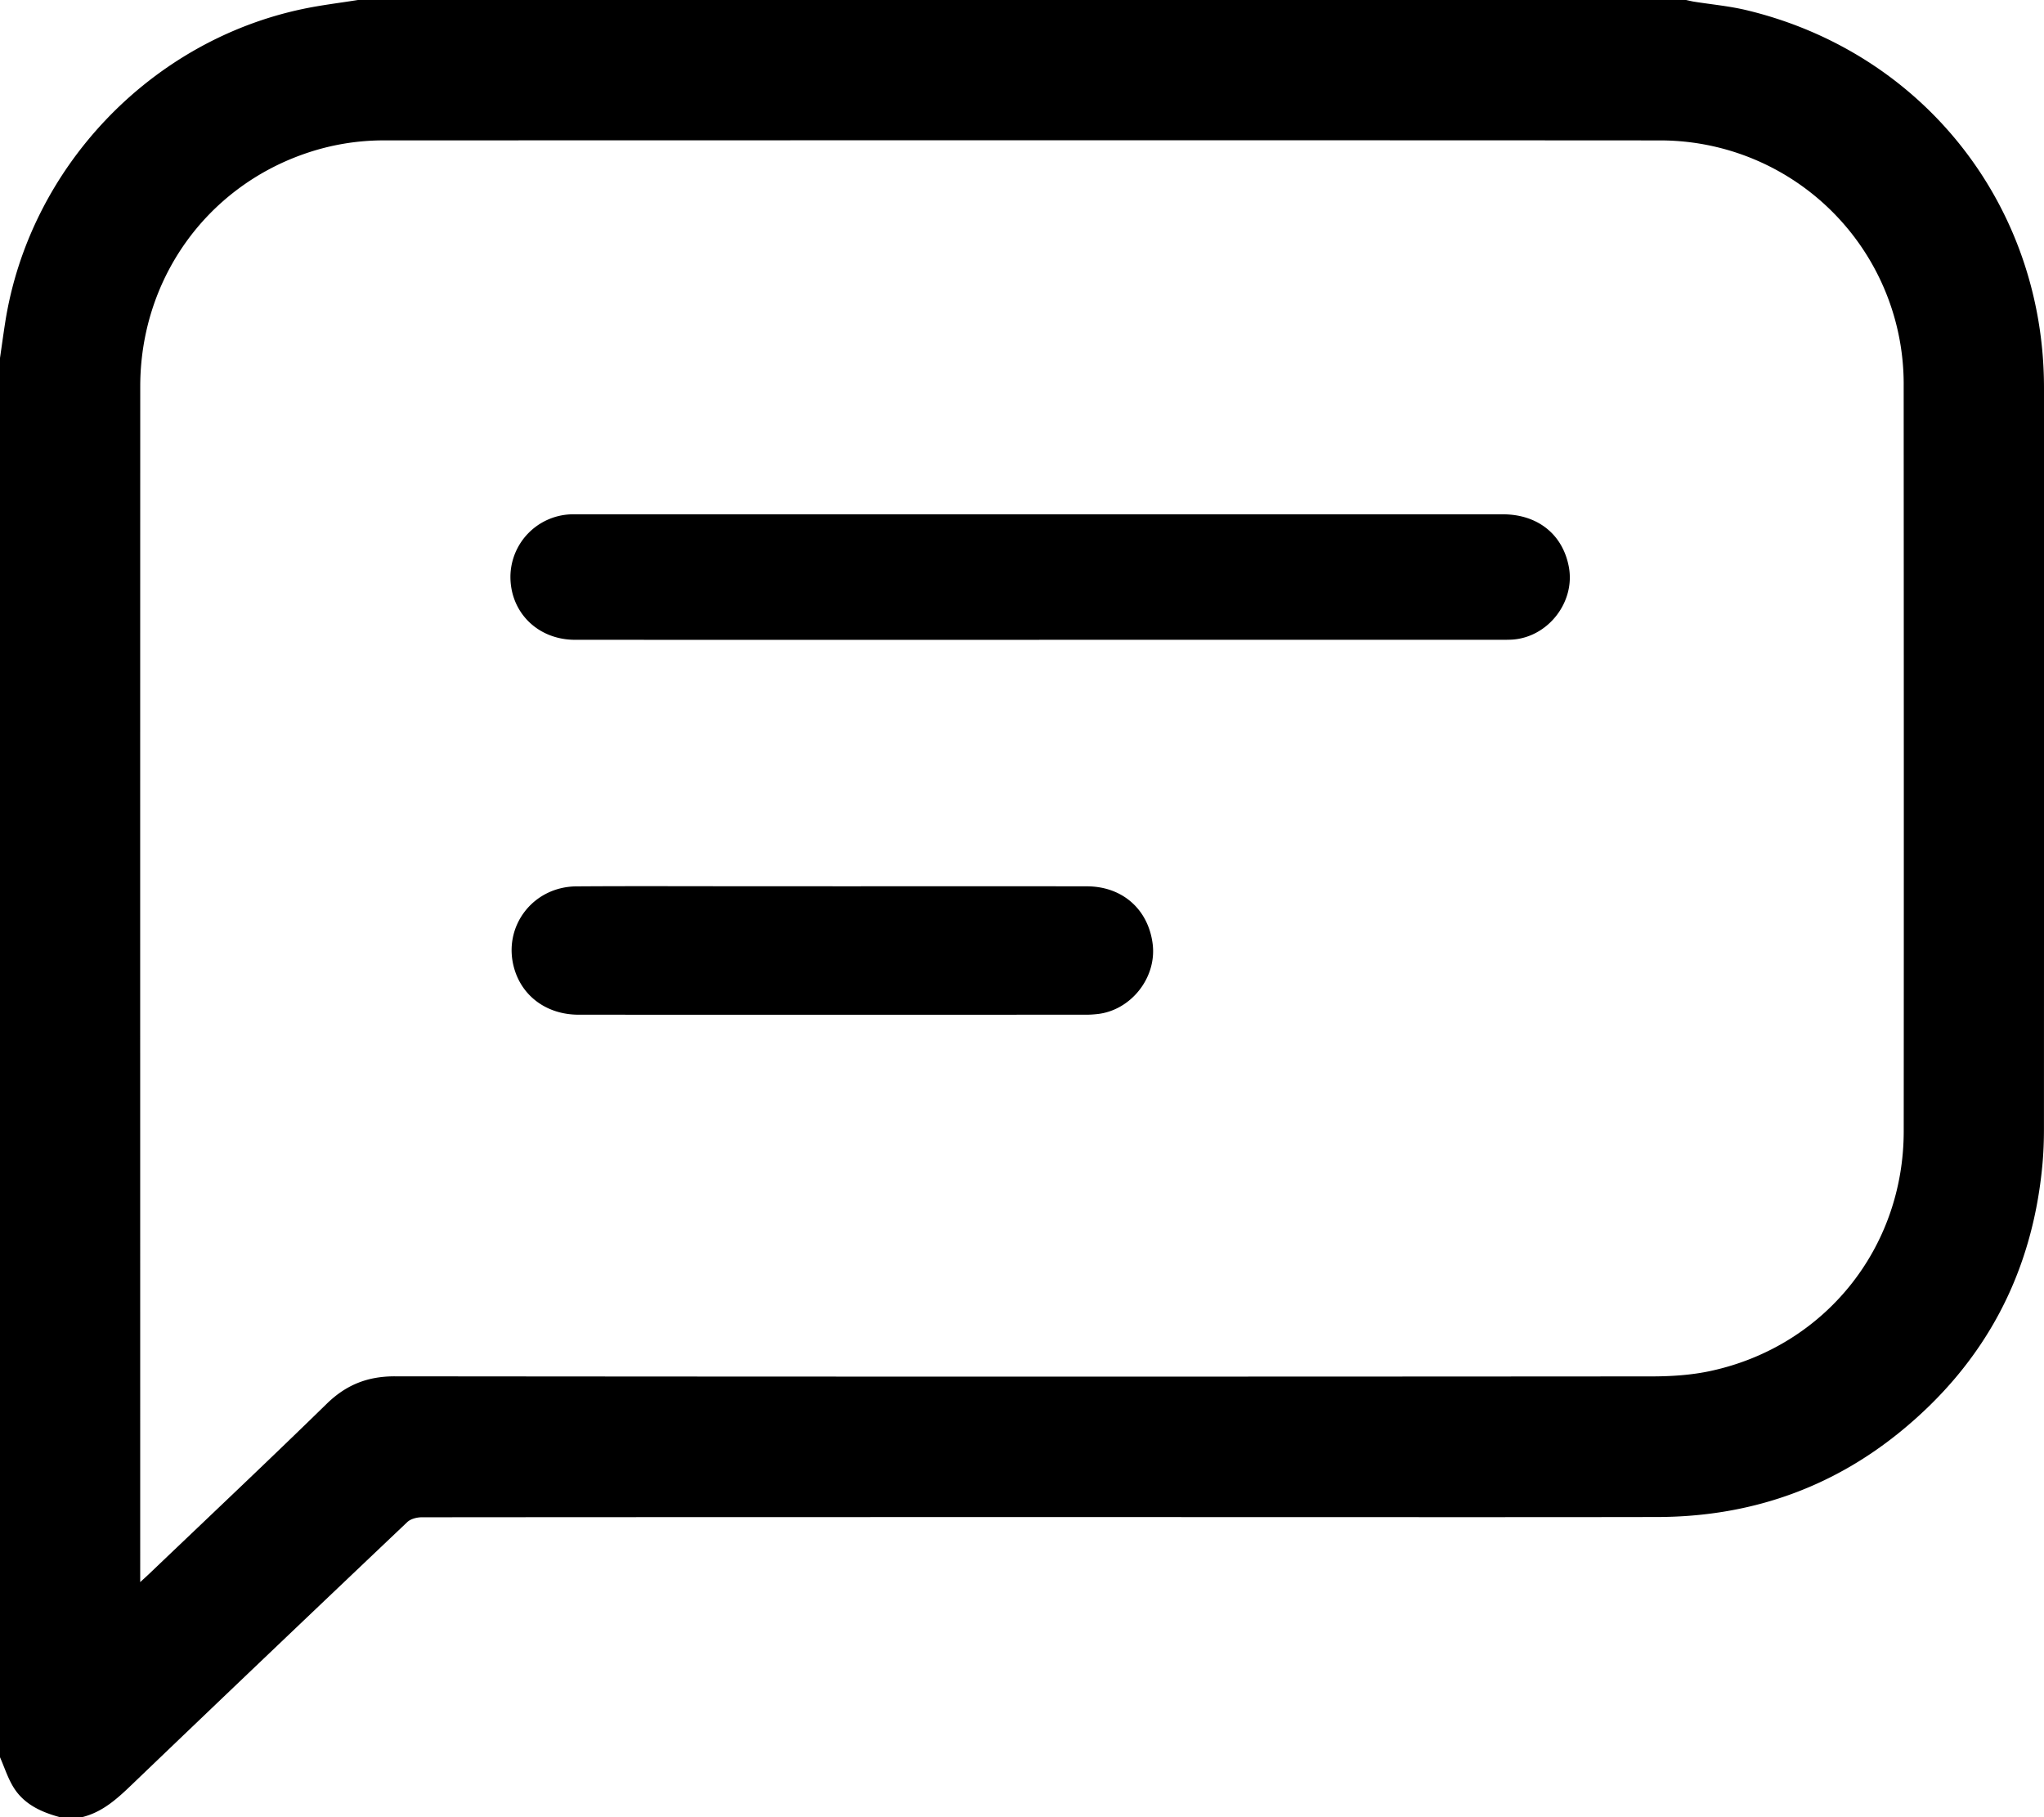<svg xmlns="http://www.w3.org/2000/svg" width="54" height="48" viewBox="0 0 54 48"><path d="M2.16 48h-.576c-.485-.131-.936-.333-1.215-.77-.159-.249-.249-.541-.369-.814V9.456c.046-.315.089-.63.138-.945C.778 4.443 3.96 1.089 7.995.238 8.477.136 8.969.078 9.456 0h35.088c.069.015.138.032.208.044.465.074.938.116 1.394.226 4.672 1.123 7.852 5.166 7.854 9.971.001 6.527.001 13.053-.001 19.58 0 .312-.012.625-.04.934-.263 2.877-1.517 5.239-3.752 7.061-1.865 1.521-4.027 2.252-6.43 2.255-3.959.007-7.918.002-11.878.002-6.918 0-13.837-.001-20.755.005-.129 0-.294.042-.383.126-2.437 2.312-4.87 4.628-7.295 6.953-.385.369-.771.716-1.305.844zm1.544-6.209c.109-.101.172-.157.233-.215 1.568-1.497 3.146-2.984 4.697-4.498.516-.503 1.083-.725 1.803-.723 11.063.011 22.127.01 33.19.002.524 0 1.061-.034 1.571-.145 3.015-.654 5.094-3.244 5.096-6.33.005-6.568.002-13.135-.001-19.703a6.435 6.435 0 0 0-6.437-6.47c-11.239-.007-22.479-.003-33.718-.001-.716 0-1.416.119-2.094.355-2.62.913-4.338 3.338-4.339 6.146-.003 10.431-.001 20.863-.001 31.294v.289z"/><path d="M27.453 16.901c-4.087 0-8.174.001-12.261-.001-.985 0-1.717-.727-1.707-1.684a1.66 1.66 0 0 1 1.573-1.629c.064-.003.128-.002.192-.002H39.7c.923 0 1.586.529 1.747 1.39.175.938-.563 1.873-1.517 1.921-.112.005-.224.004-.336.004H27.453zm-5.454 6.51c2.24 0 4.48-.003 6.719.001.936.002 1.619.609 1.734 1.522.112.888-.572 1.755-1.462 1.852-.095.01-.191.017-.287.017-4.472.001-8.943.002-13.415 0-.832 0-1.488-.477-1.702-1.218-.317-1.098.483-2.164 1.644-2.172 1.472-.01 2.944-.003 4.416-.003h2.352z"/></svg>